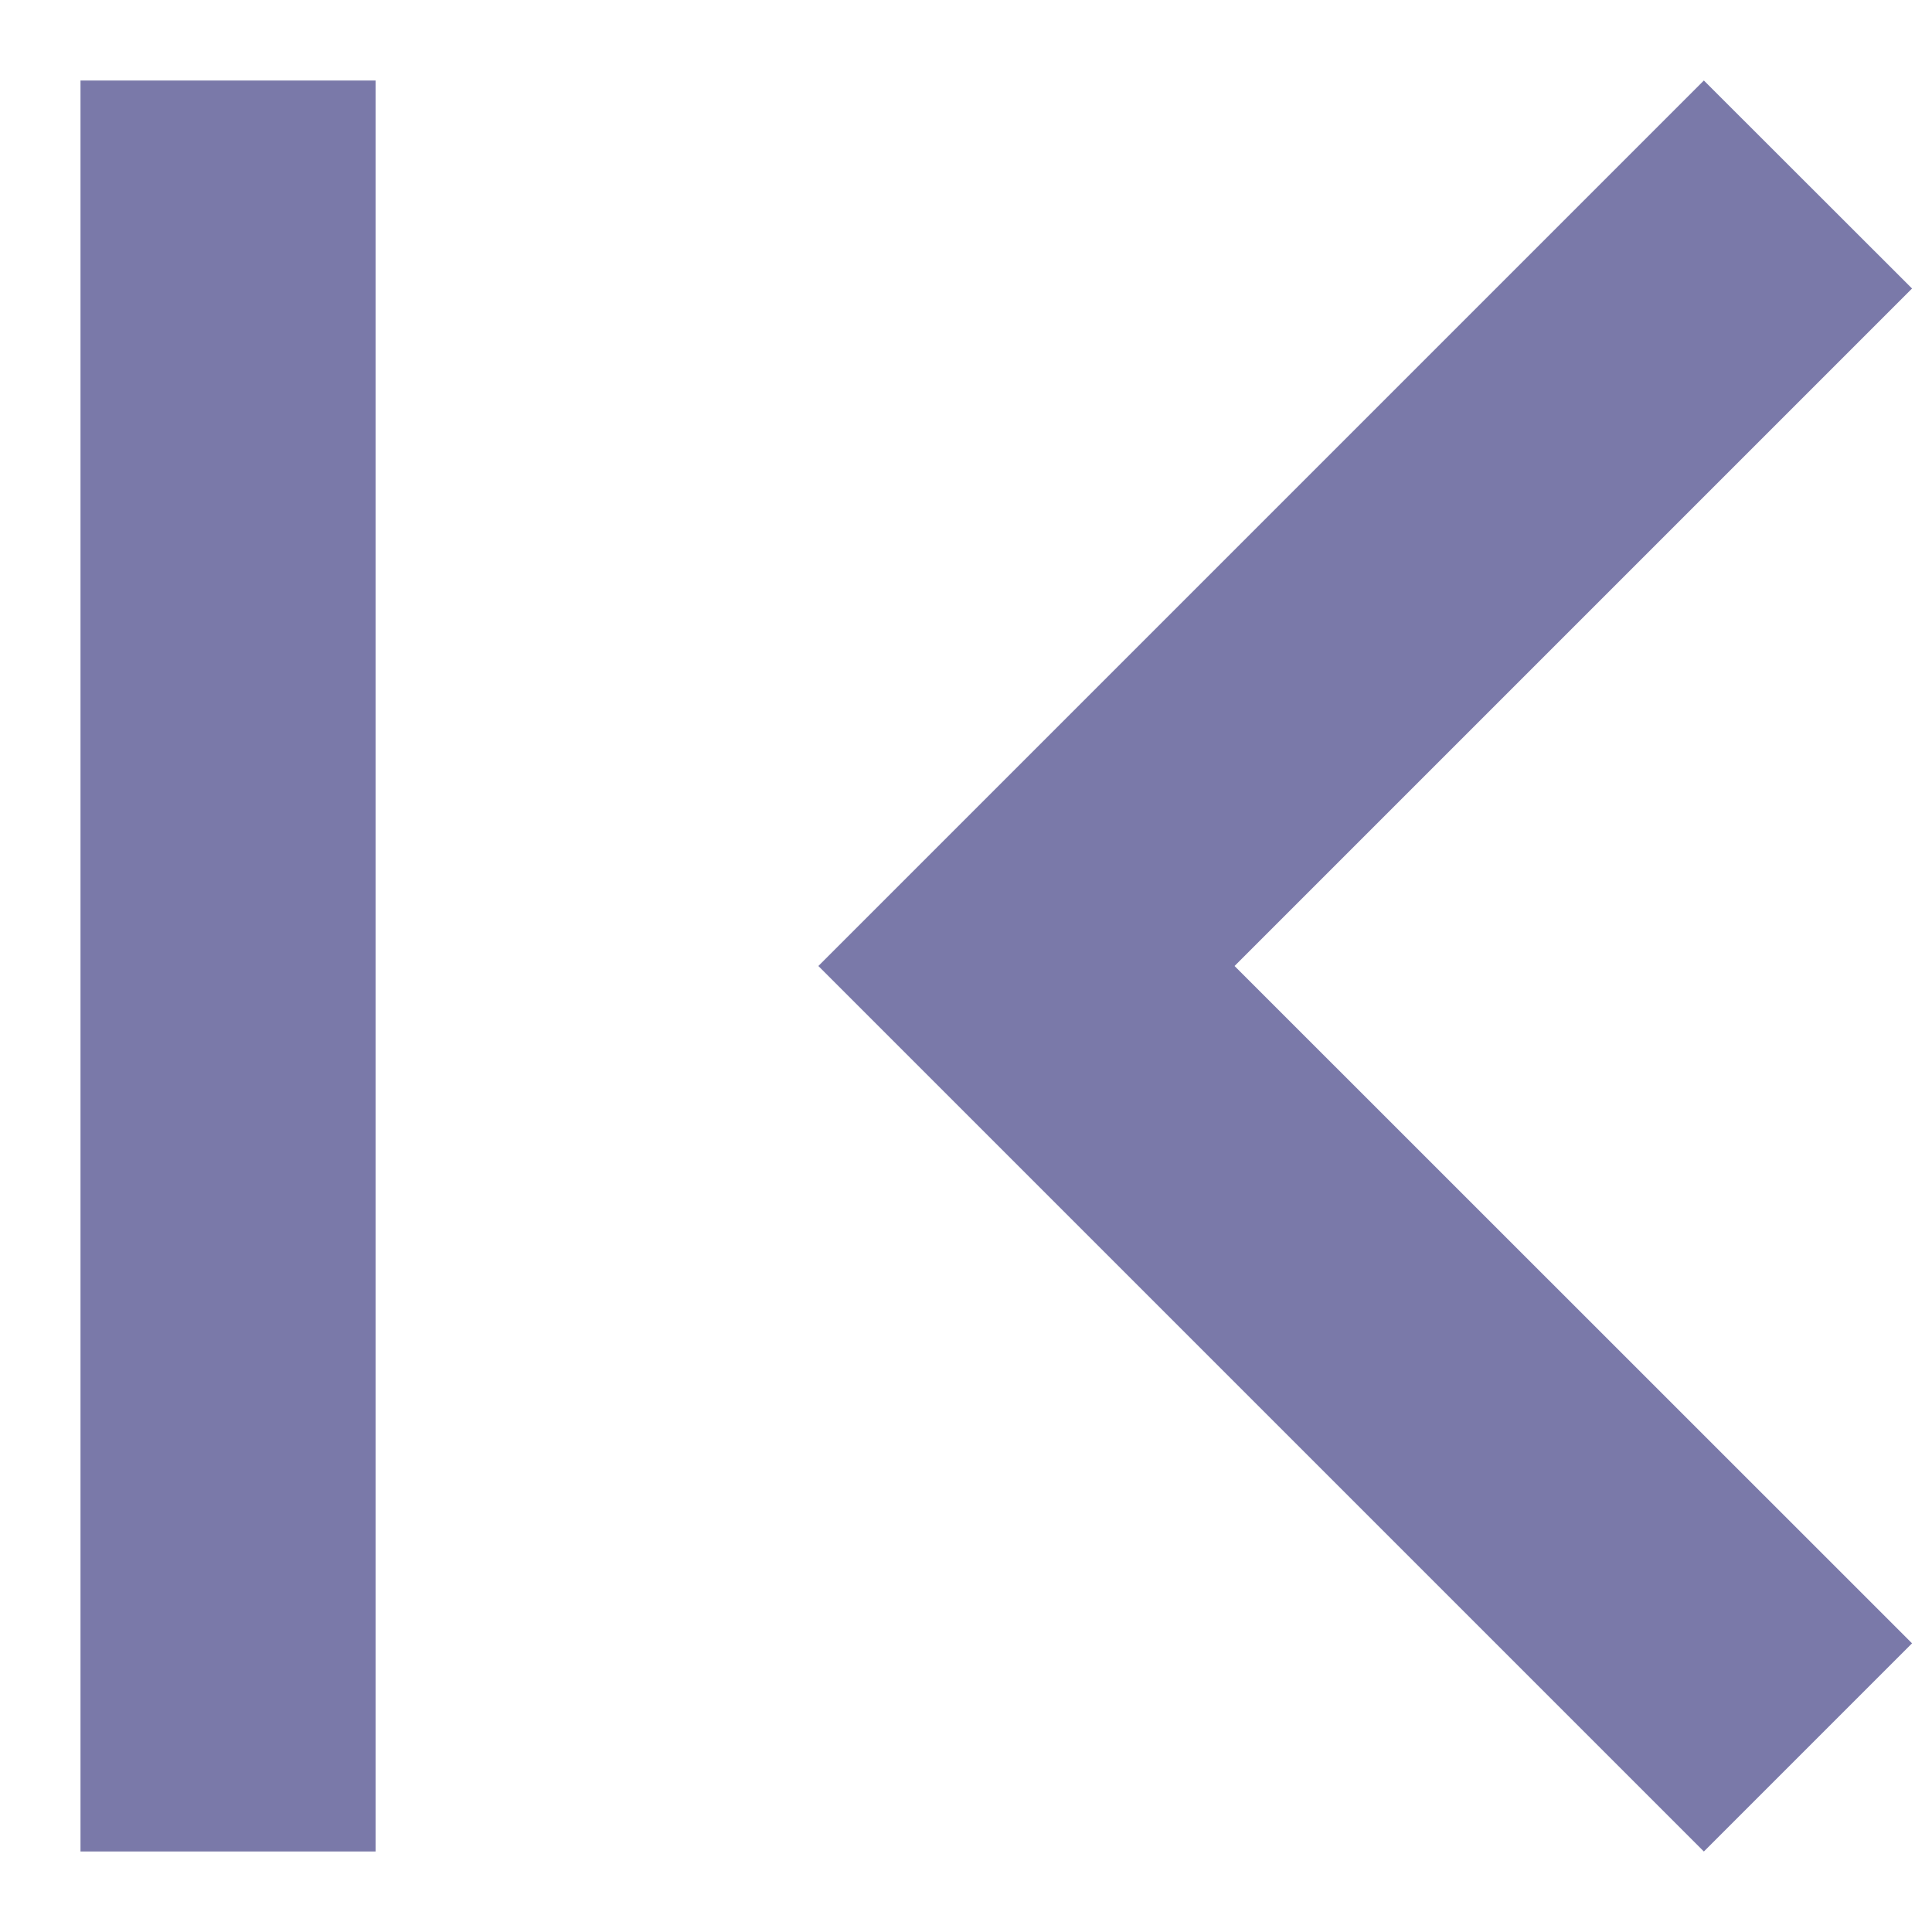 <svg width="12" height="12" viewBox="0 0 12 12" fill="none" xmlns="http://www.w3.org/2000/svg">
<path d="M11.876 10.207L7.668 6L11.876 1.792L10.583 0.5L5.083 6L10.583 11.5L11.876 10.207ZM0.5 0.5H2.333V11.5H0.5V0.5Z" fill="#7A79A9"/>
</svg>

